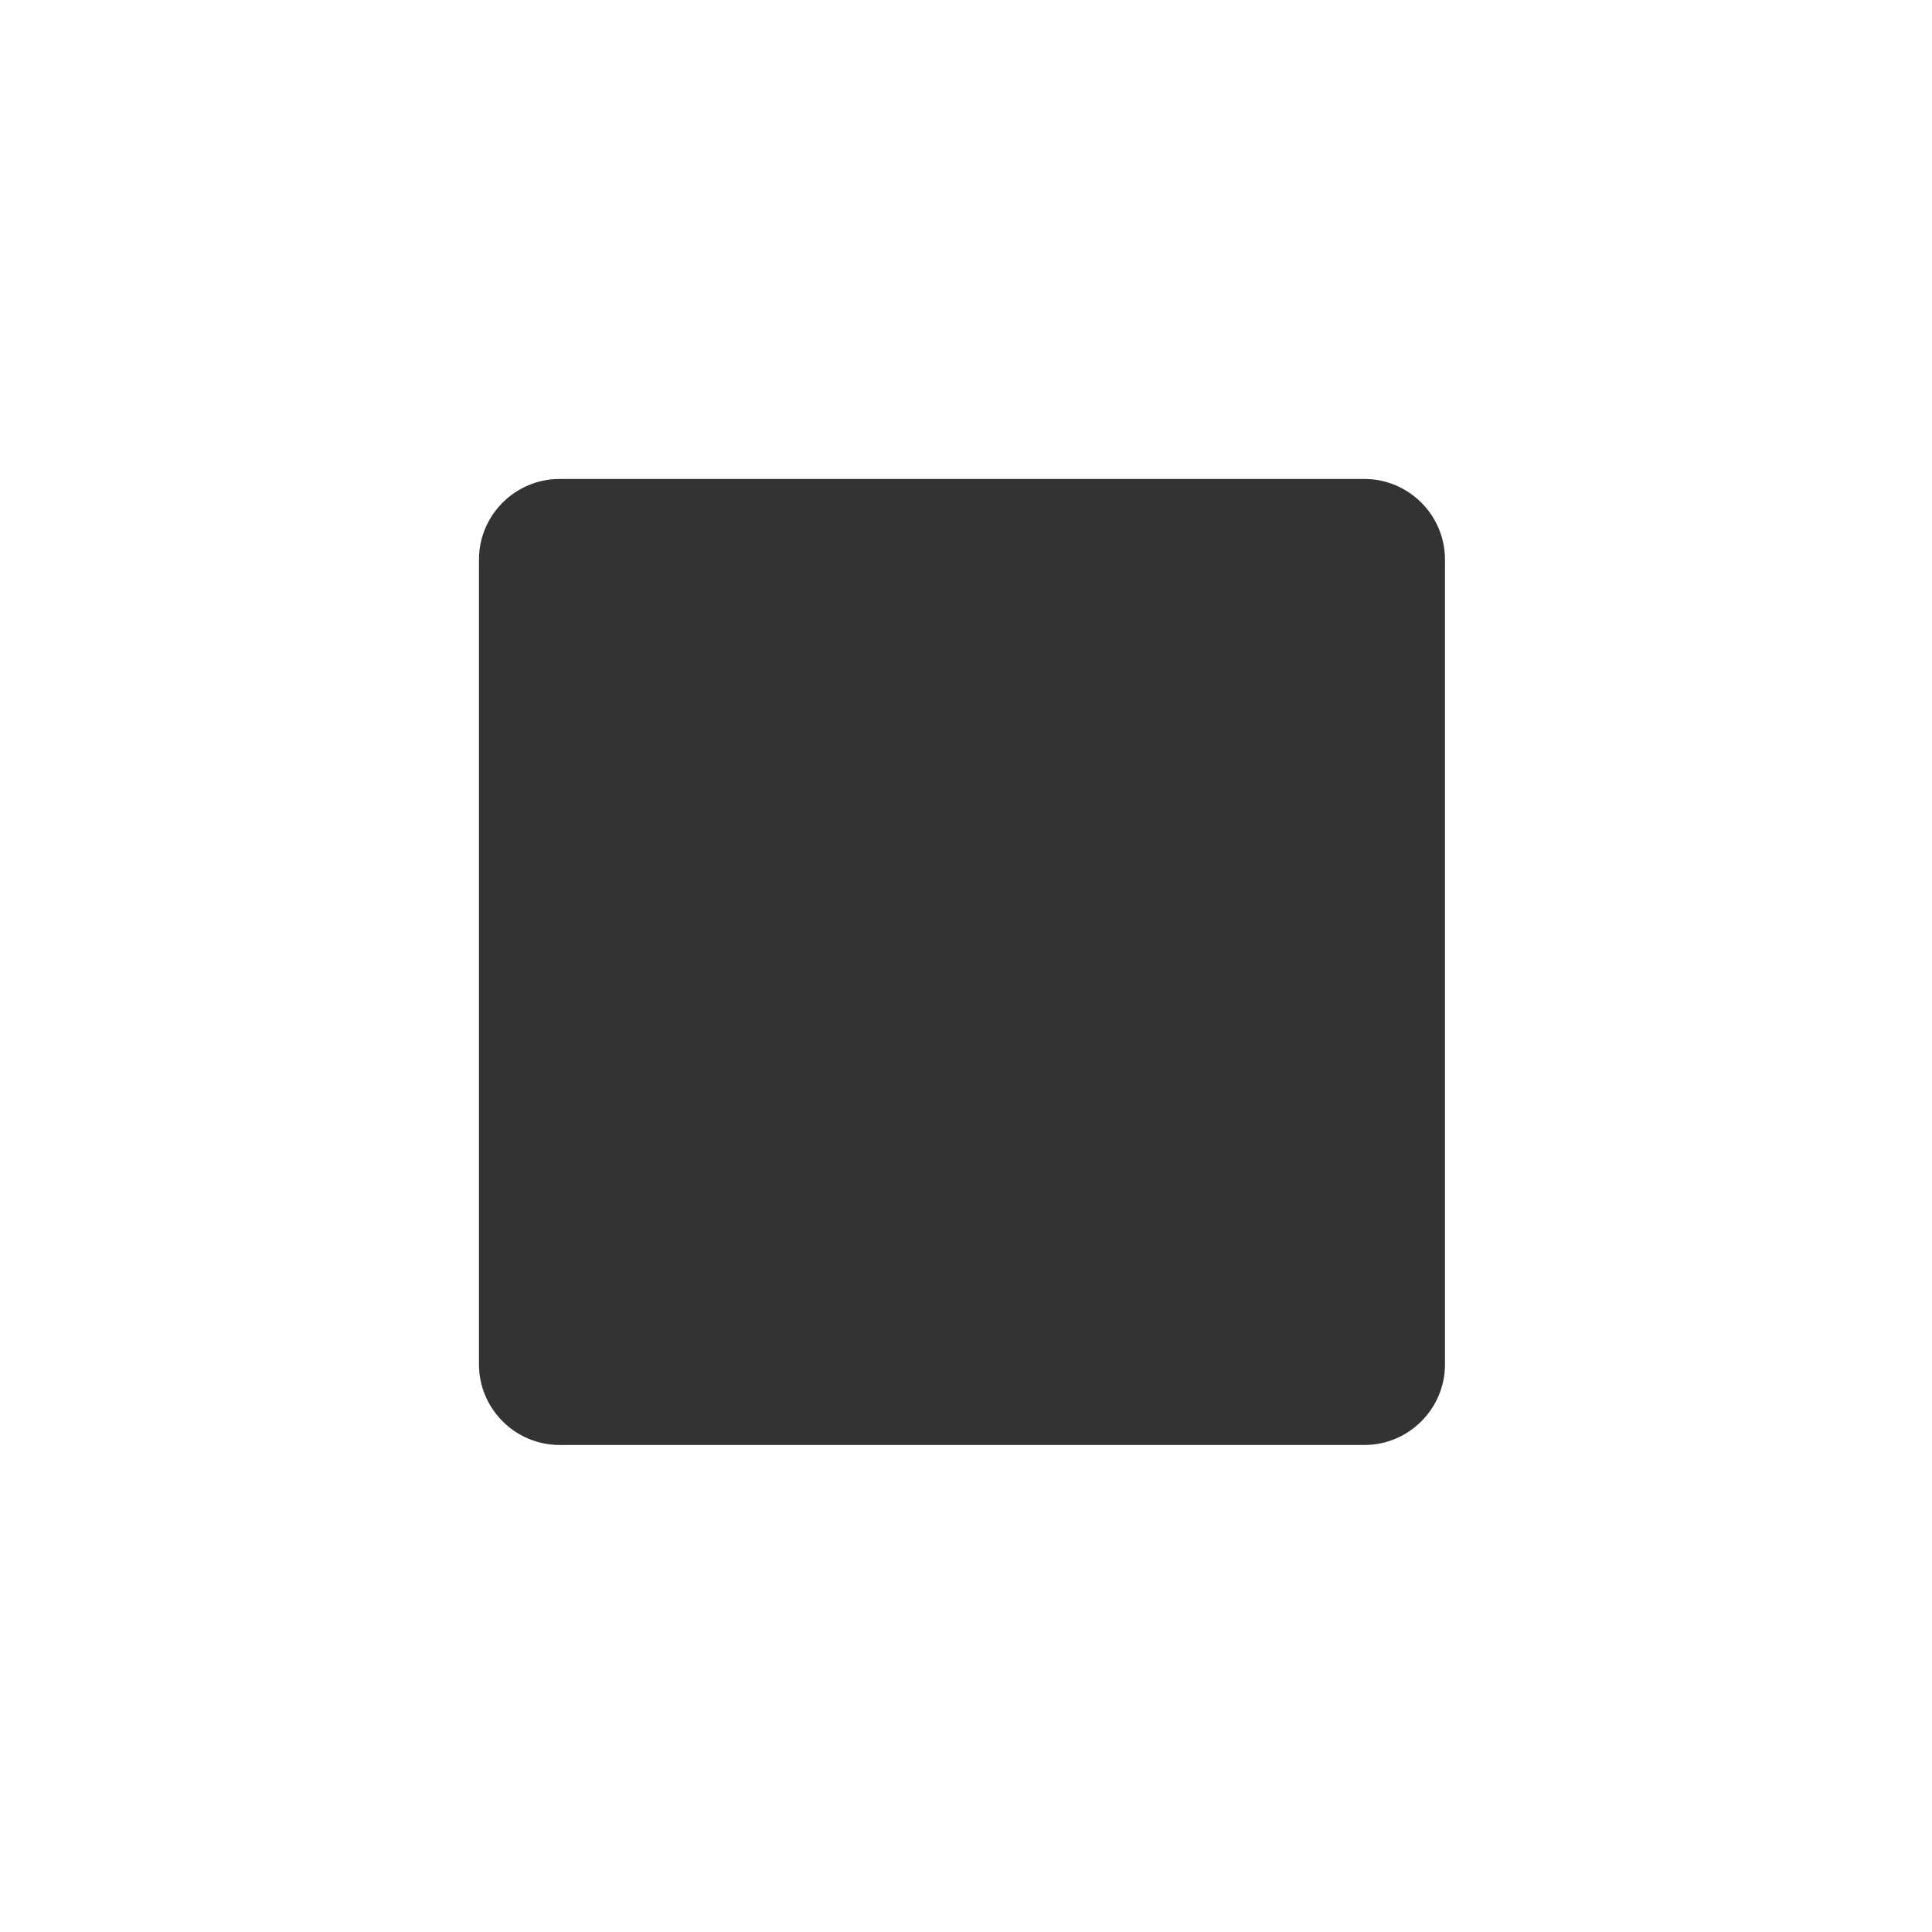 <?xml version="1.0" encoding="UTF-8"?>
<svg width="24px" height="24px" viewBox="0 0 24 24" version="1.1" xmlns="http://www.w3.org/2000/svg" xmlns:xlink="http://www.w3.org/1999/xlink">
    <title>⭕ Action / Stop</title>
    <defs>
        <path d="M16.95,5.95 L6.95,5.95 C6.4,5.95 5.95,6.4 5.95,6.95 L5.95,16.95 C5.95,17.5 6.4,17.95 6.95,17.95 L16.95,17.95 C17.5,17.95 17.95,17.5 17.95,16.95 L17.95,6.95 C17.95,6.4 17.5,5.95 16.95,5.95 Z" id="path-1"></path>
    </defs>
    <g id="⭕-Action-/-Stop" stroke="none" stroke-width="1" fill="none" fill-rule="evenodd">
        <mask id="mask-2" fill="white">
            <use xlink:href="#path-1"></use>
        </mask>
        <use id="Color" fill="#333333" xlink:href="#path-1"></use>
    </g>
</svg>